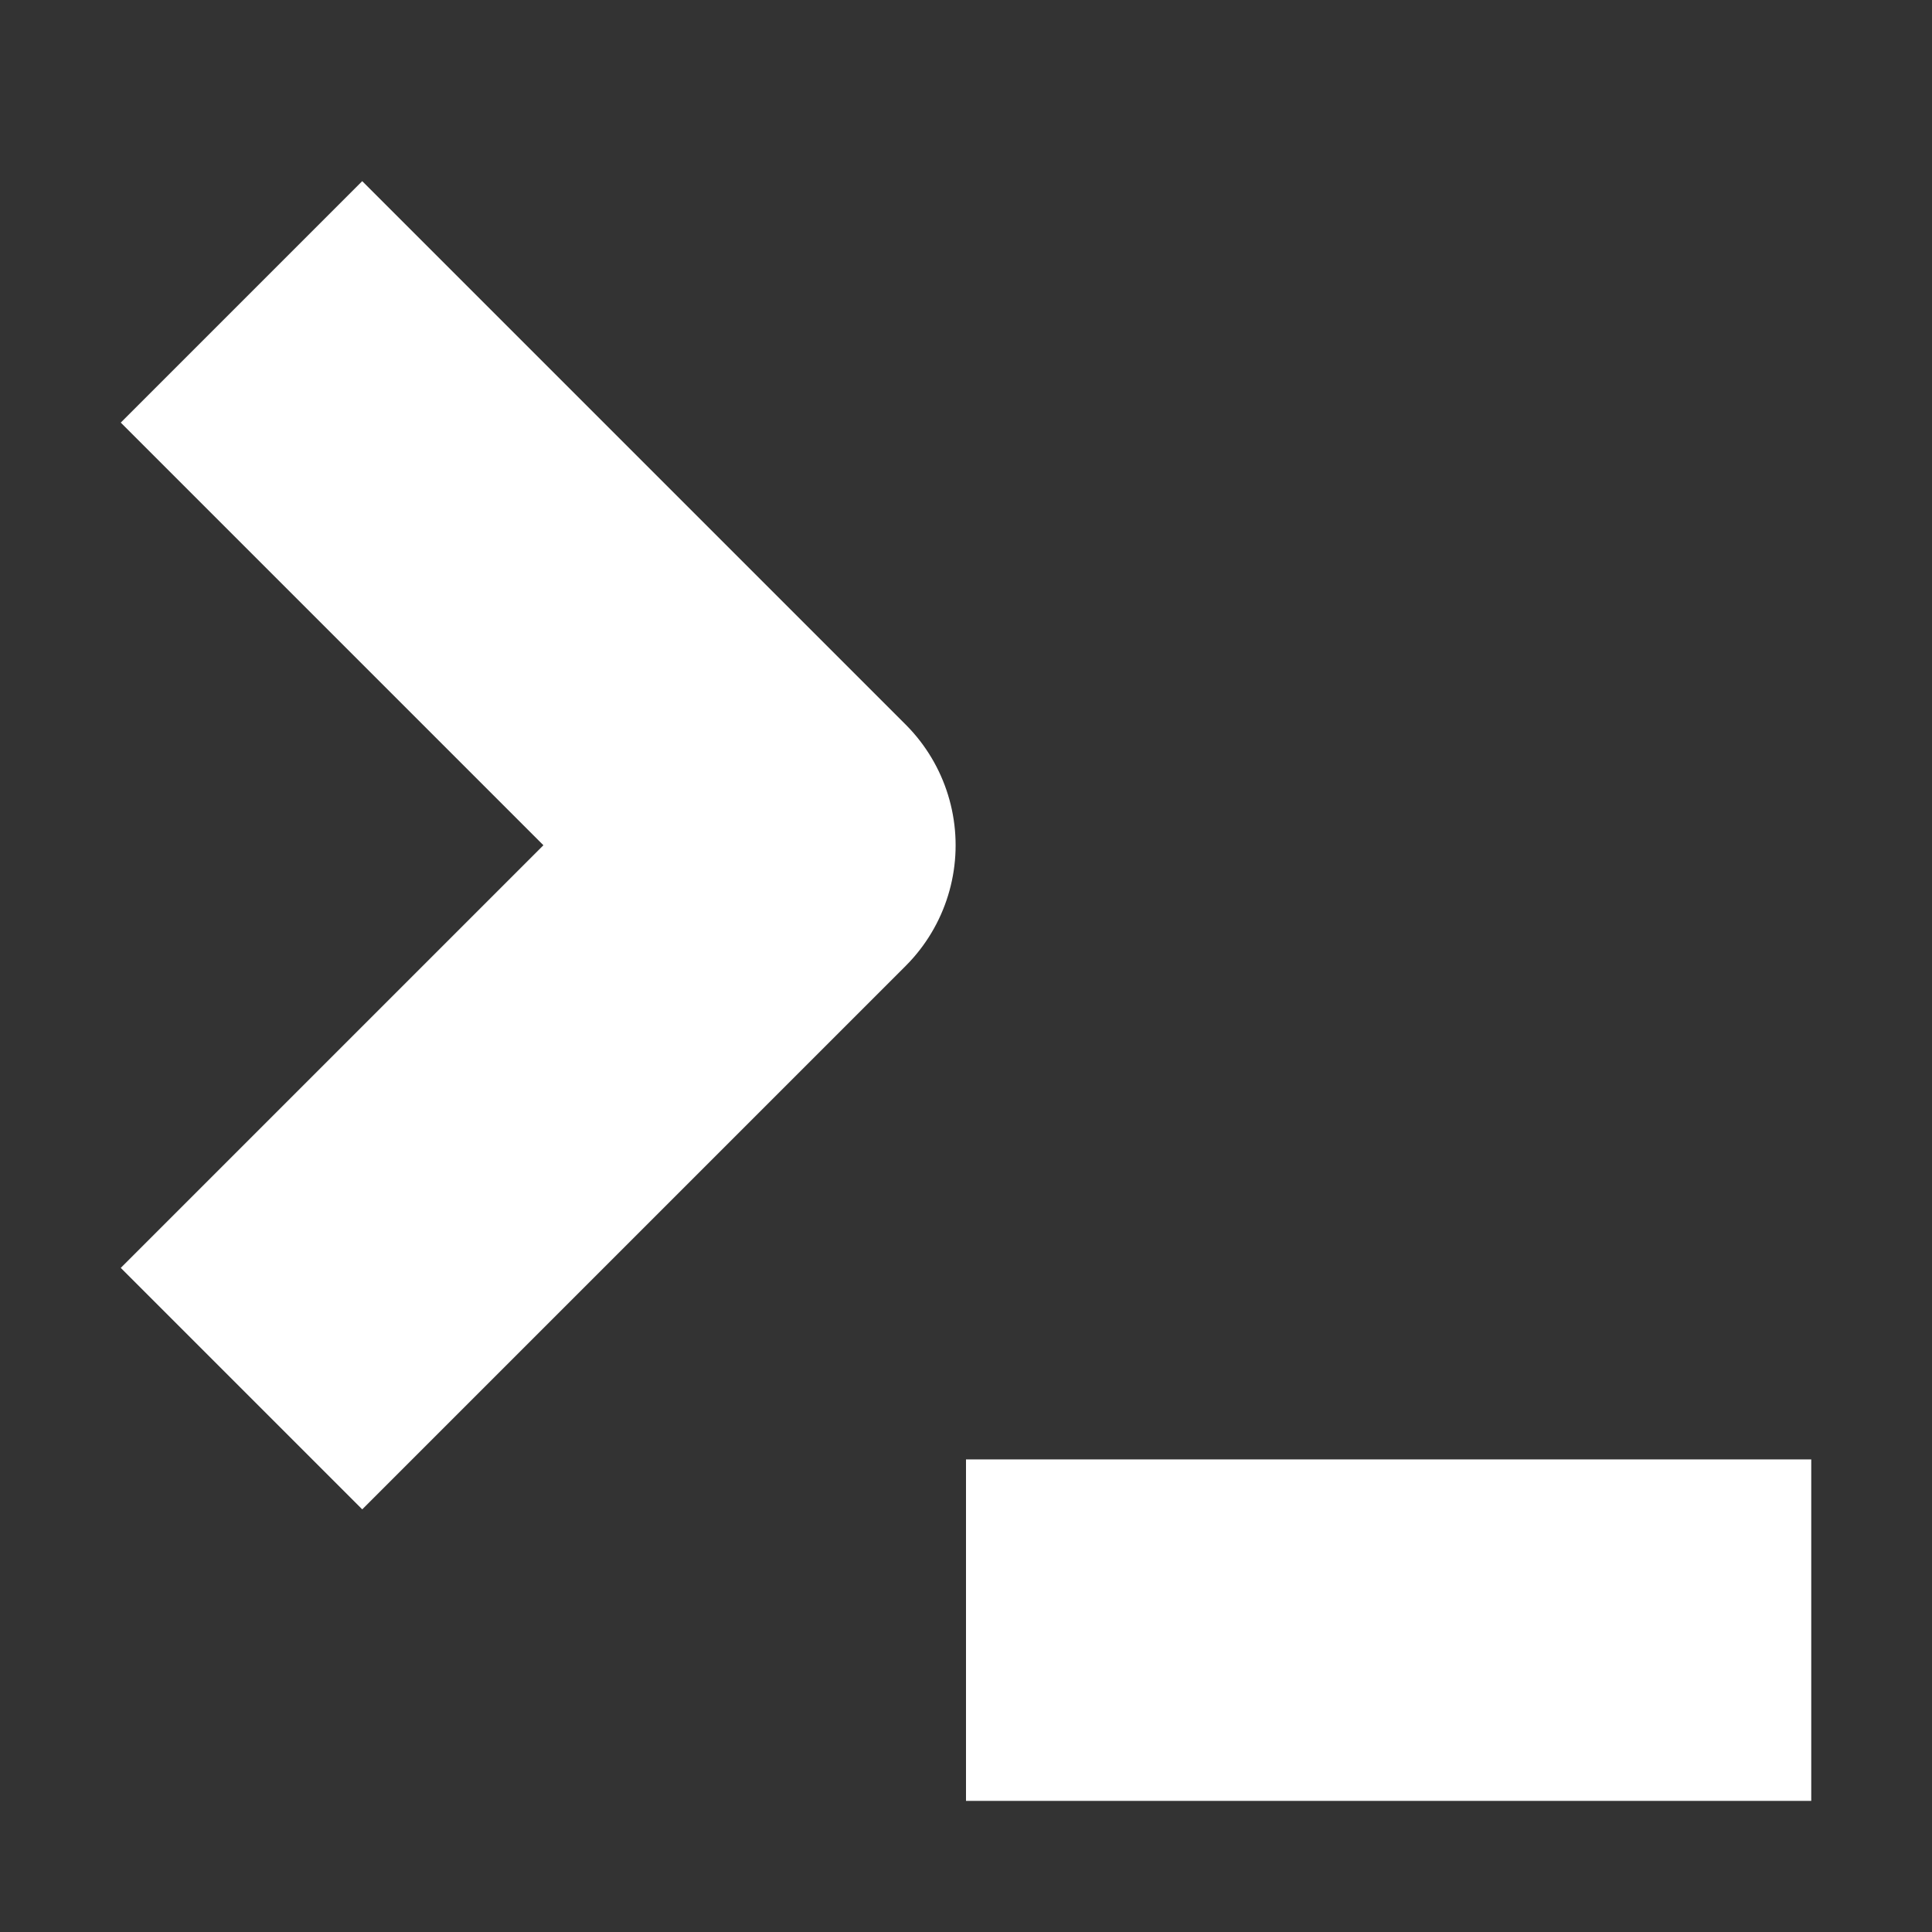 <svg xmlns="http://www.w3.org/2000/svg" width="16" height="16"><rect width="100%" height="100%" fill="#333333" stroke="none"/><path d="M2 2.5l4.5 4.5-4.5 4.5M8 13.5h7" stroke="#fff" fill="none" stroke-width="2.828" stroke-linejoin="round"/></svg>
